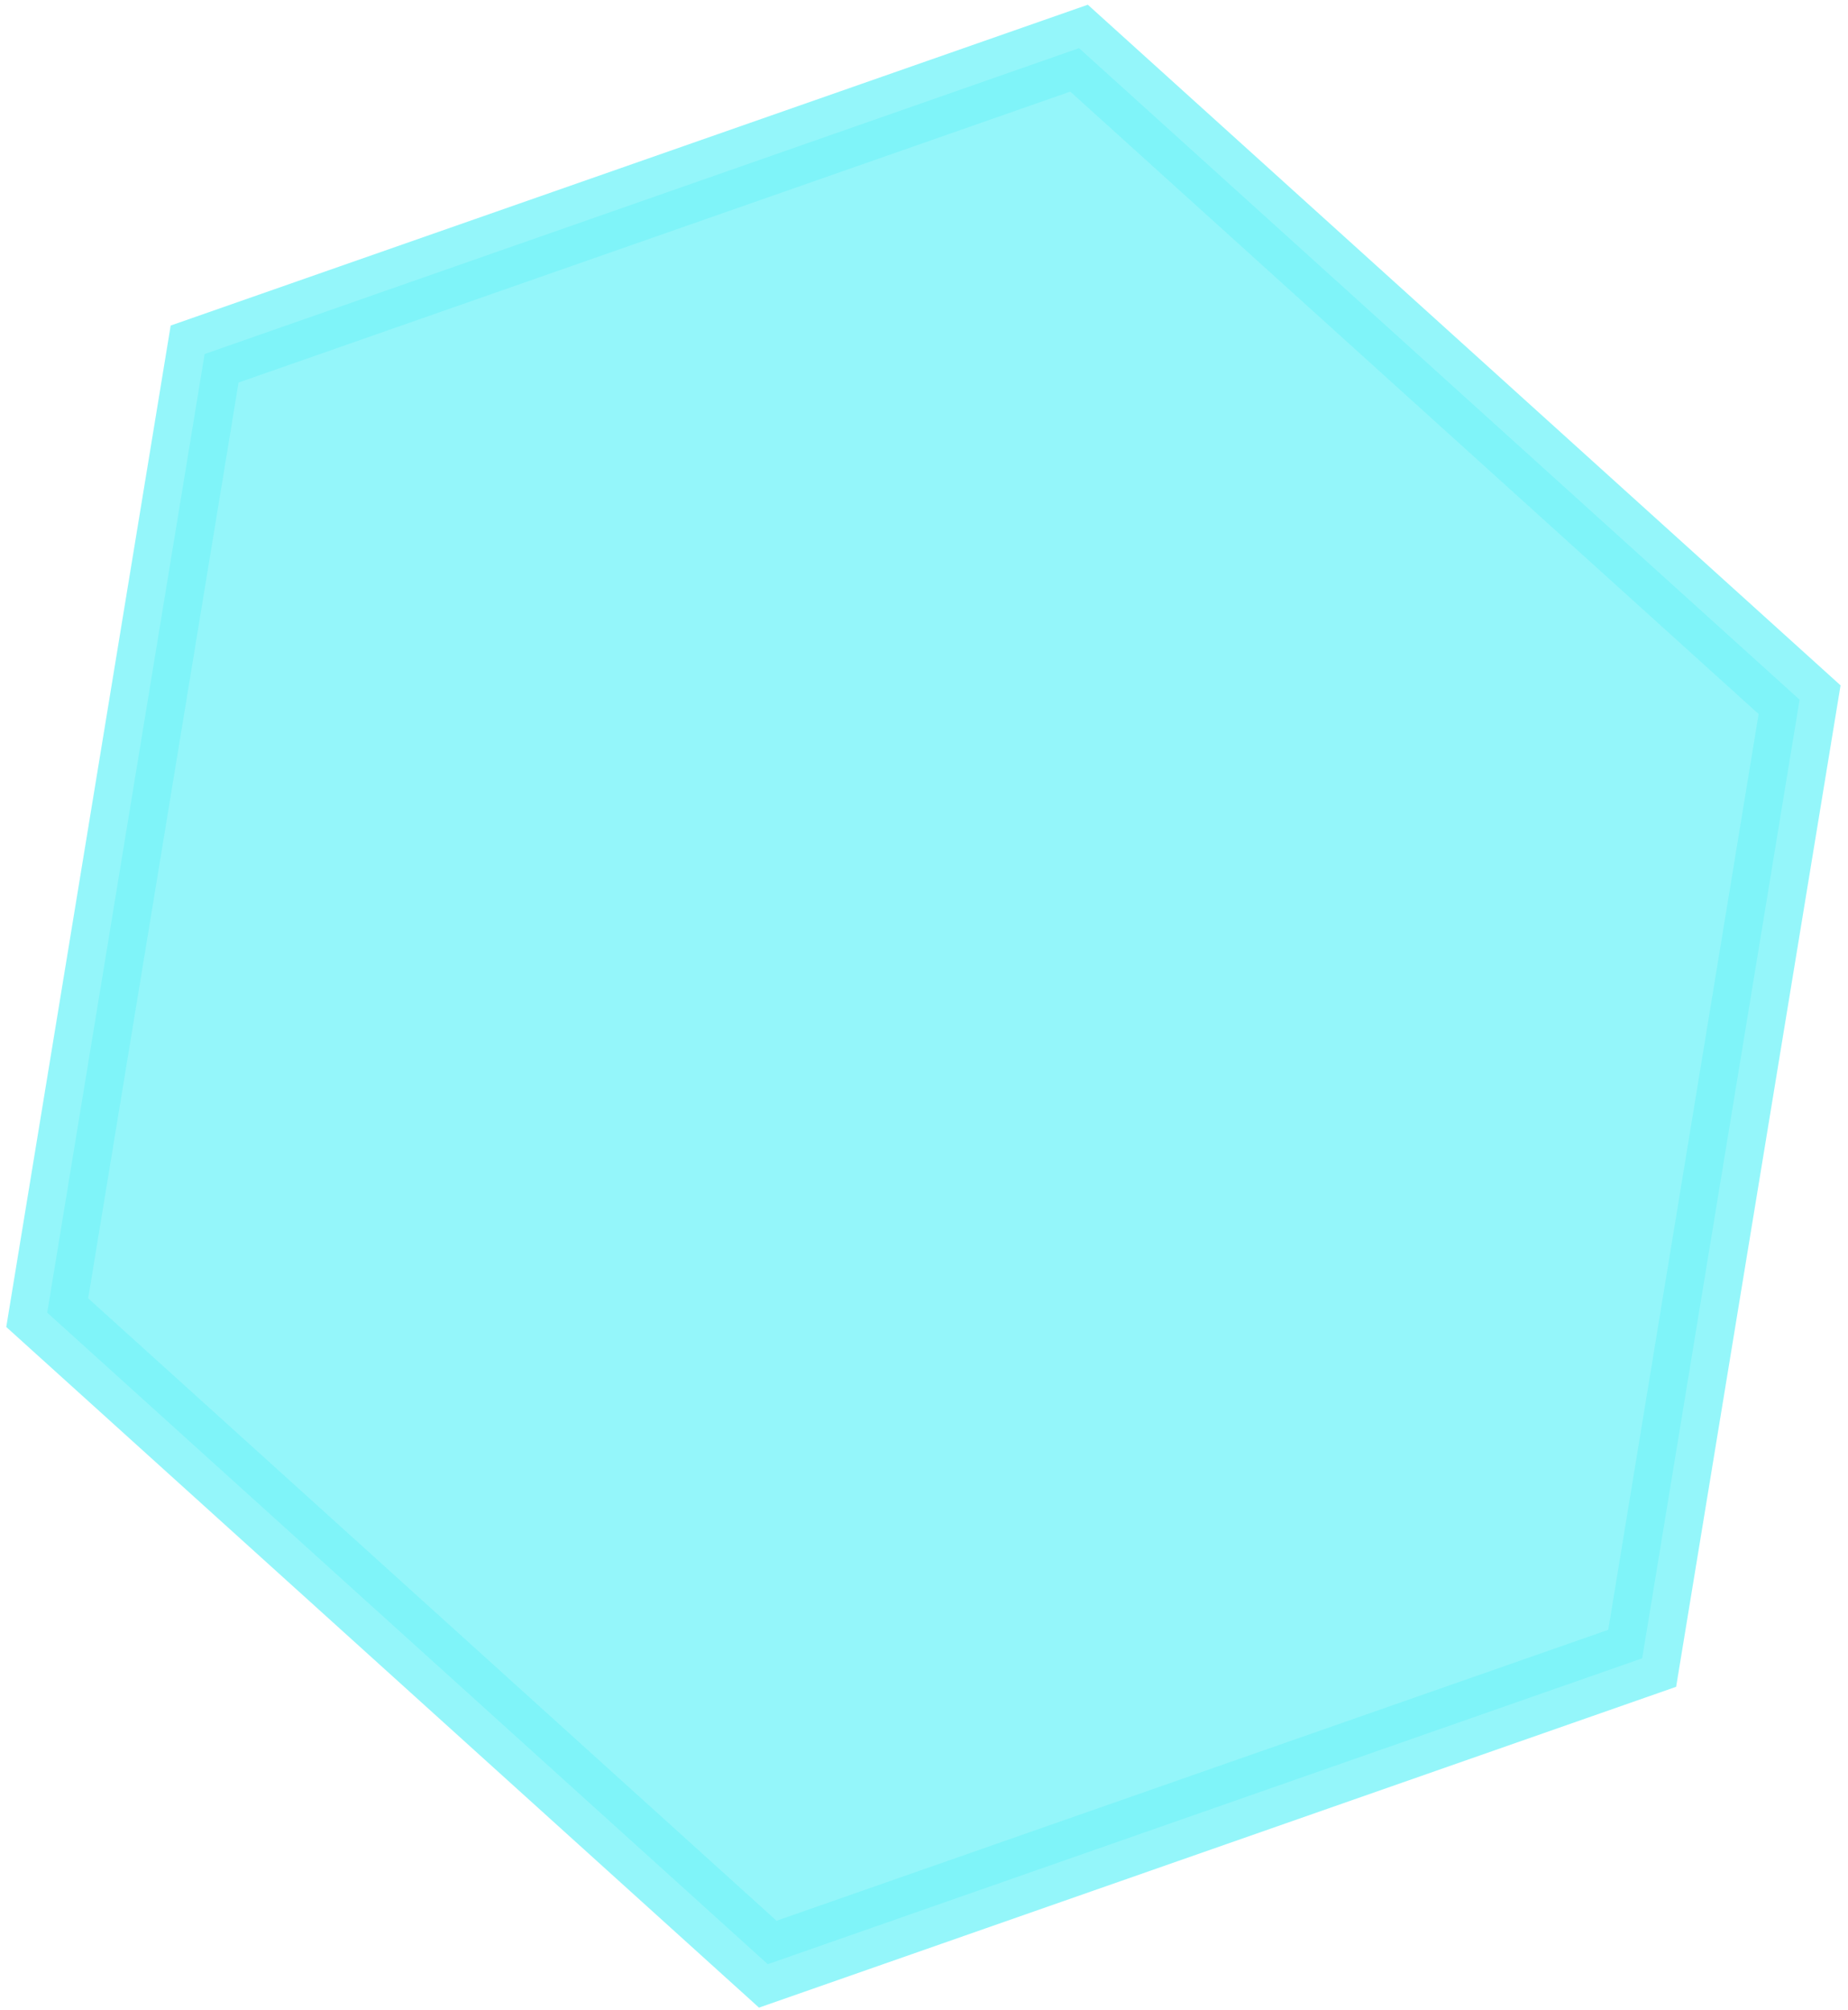 <svg width="194" height="211" viewBox="0 0 194 211" fill="none" xmlns="http://www.w3.org/2000/svg">
<path opacity="0.8" d="M113.277 5.056L188.918 73.448L172.396 174.076L80.6 206.185L4.958 137.793L21.48 37.165L113.277 5.056Z" fill="#7AF3F9" stroke="#7AF3F9" stroke-width="8"/>
</svg>
